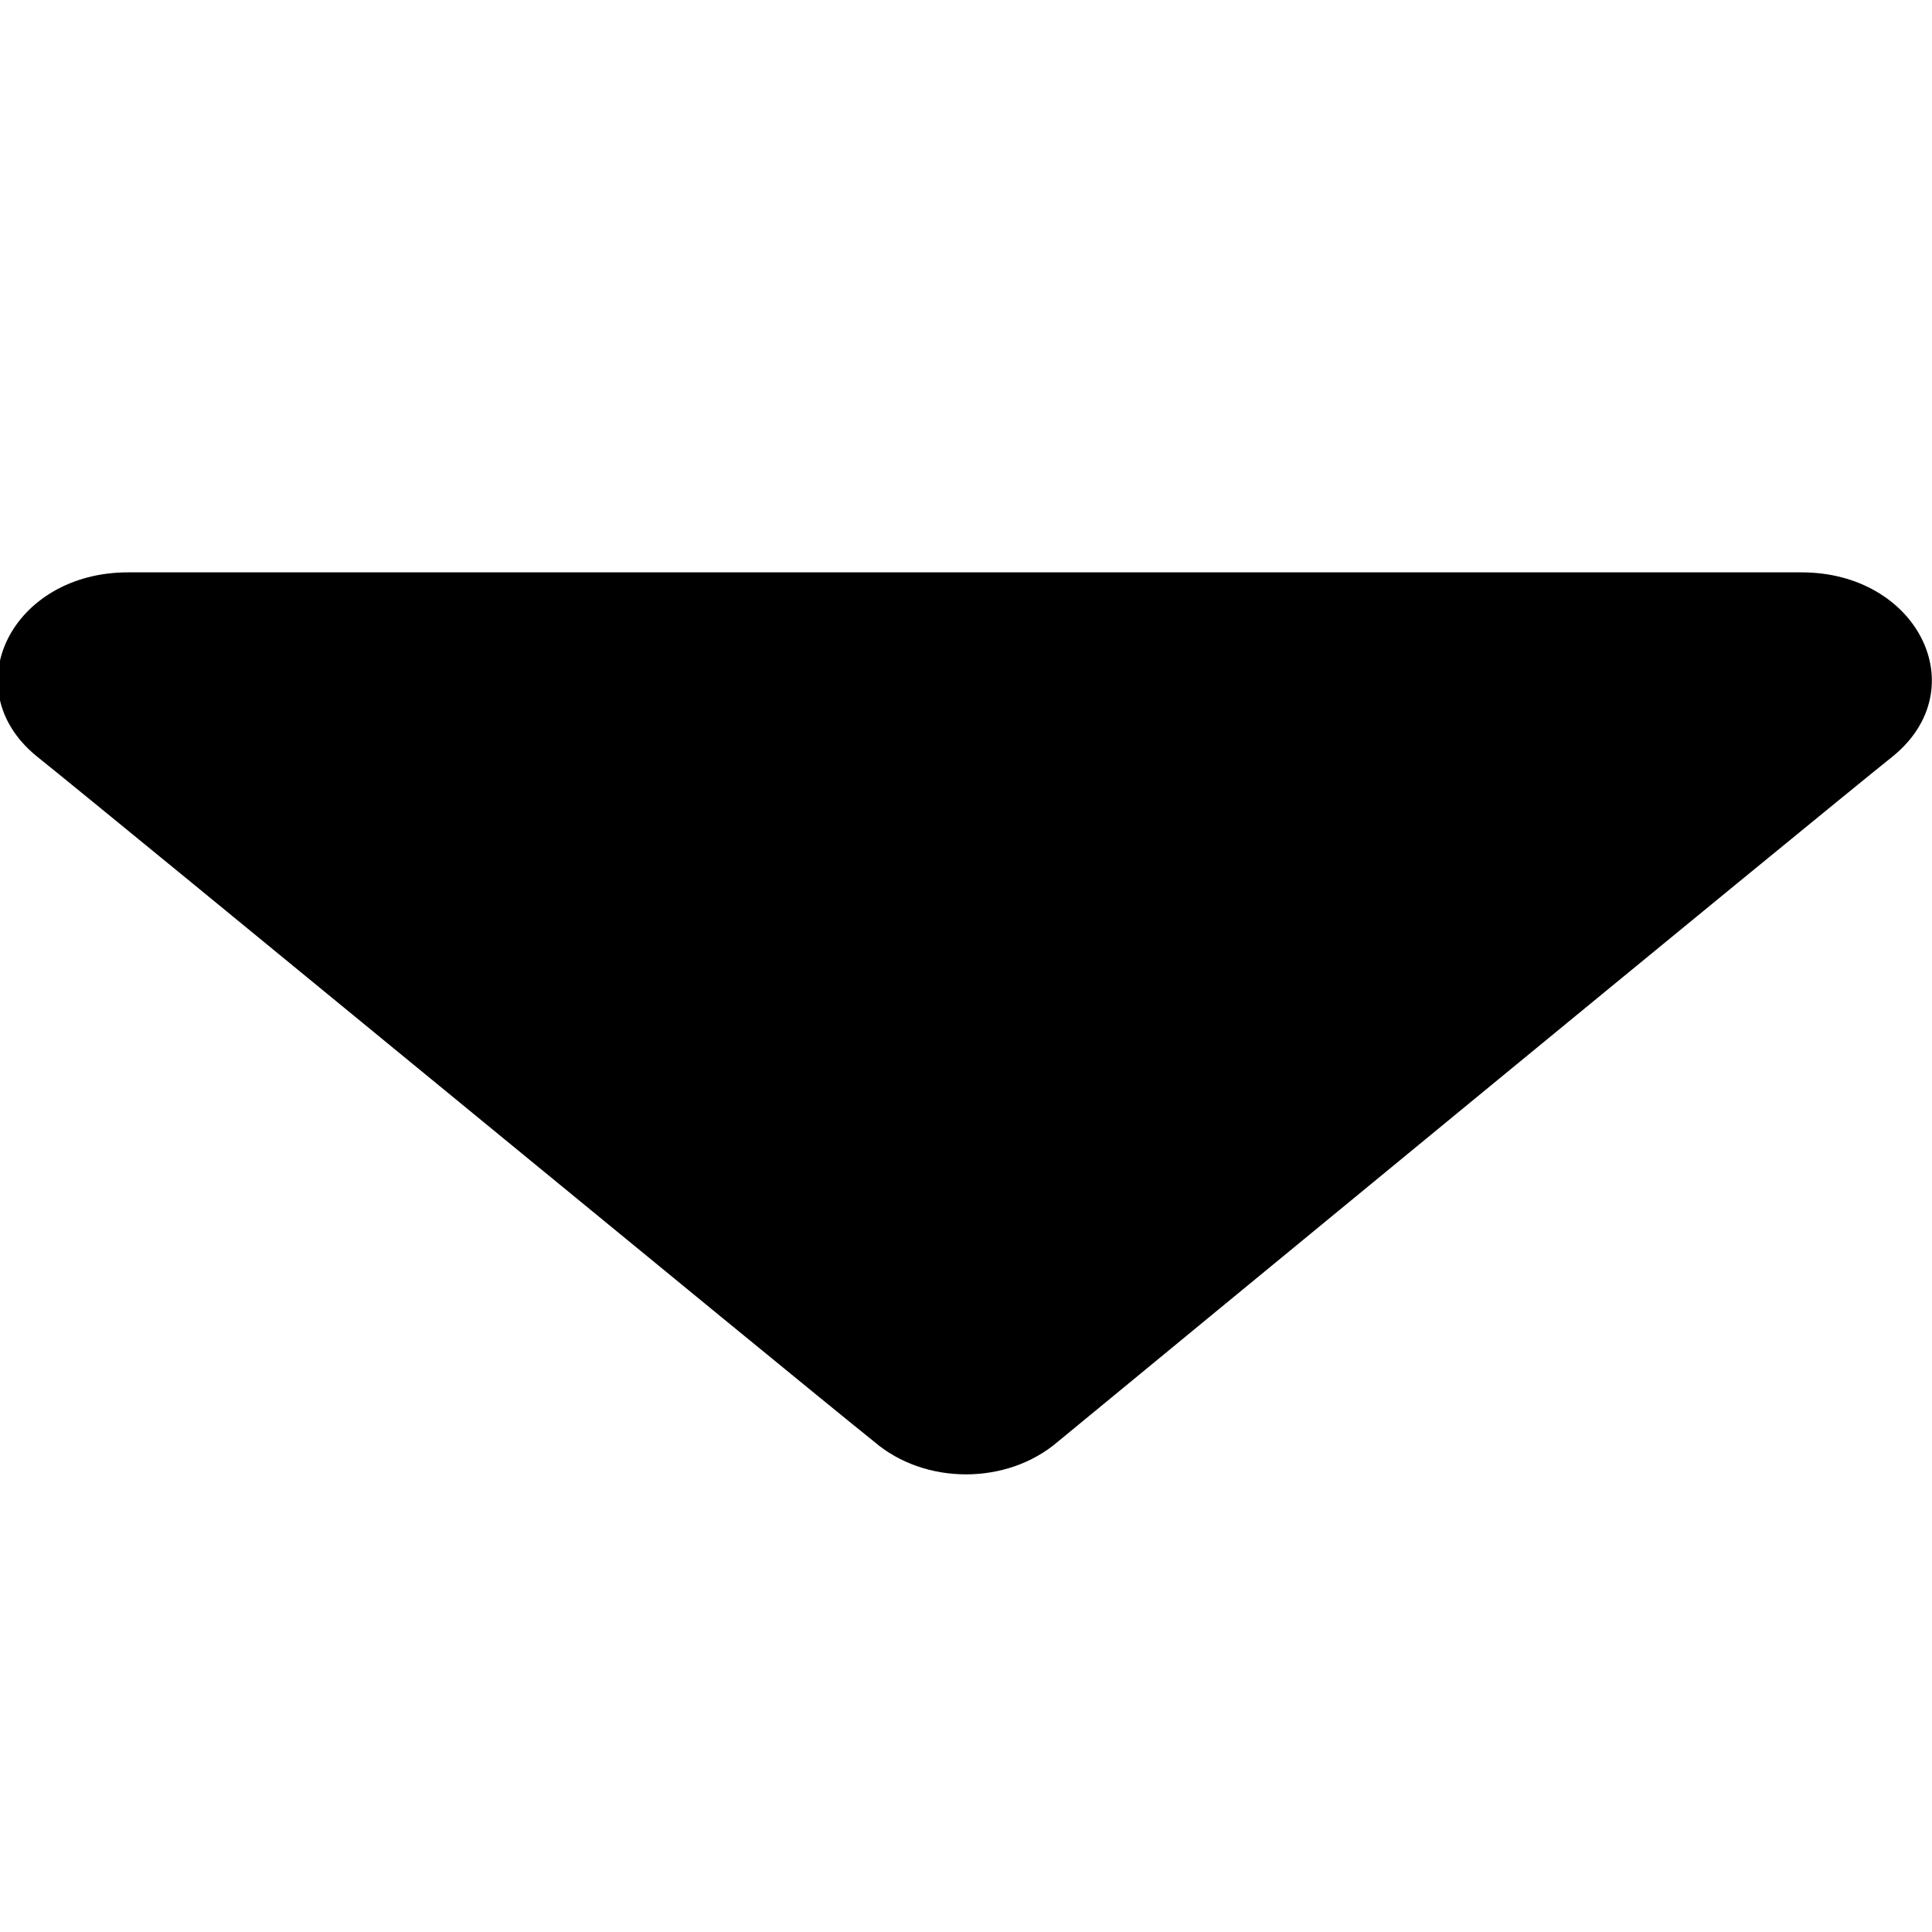 <?xml version="1.0" encoding="UTF-8" standalone="no"?>
<!DOCTYPE svg PUBLIC "-//W3C//DTD SVG 1.1//EN" "http://www.w3.org/Graphics/SVG/1.1/DTD/svg11.dtd">
<svg version="1.1" xmlns="http://www.w3.org/2000/svg" xmlns:xlink="http://www.w3.org/1999/xlink" preserveAspectRatio="xMidYMid meet" viewBox="0 0 8 8" width="8" height="8"><defs><path d="M0.53 2.37C0.05 2.37 -0.19 2.85 0.15 3.13C0.5 3.41 3.27 5.69 3.62 5.97C3.83 6.15 4.17 6.15 4.38 5.97C4.72 5.69 7.49 3.41 7.84 3.13C8.18 2.85 7.94 2.37 7.46 2.37C7 2.37 4.69 2.37 0.53 2.37" id="n6zYiknTx9"></path></defs><g><g><g><use xlink:href="#n6zYiknTx9" opacity="1" fill="#000000" fill-opacity="1"></use><g><use xlink:href="#n6zYiknTx9" opacity="1" fill-opacity="0" stroke="#000000" stroke-width="1" stroke-opacity="0"></use></g></g></g></g></svg>
